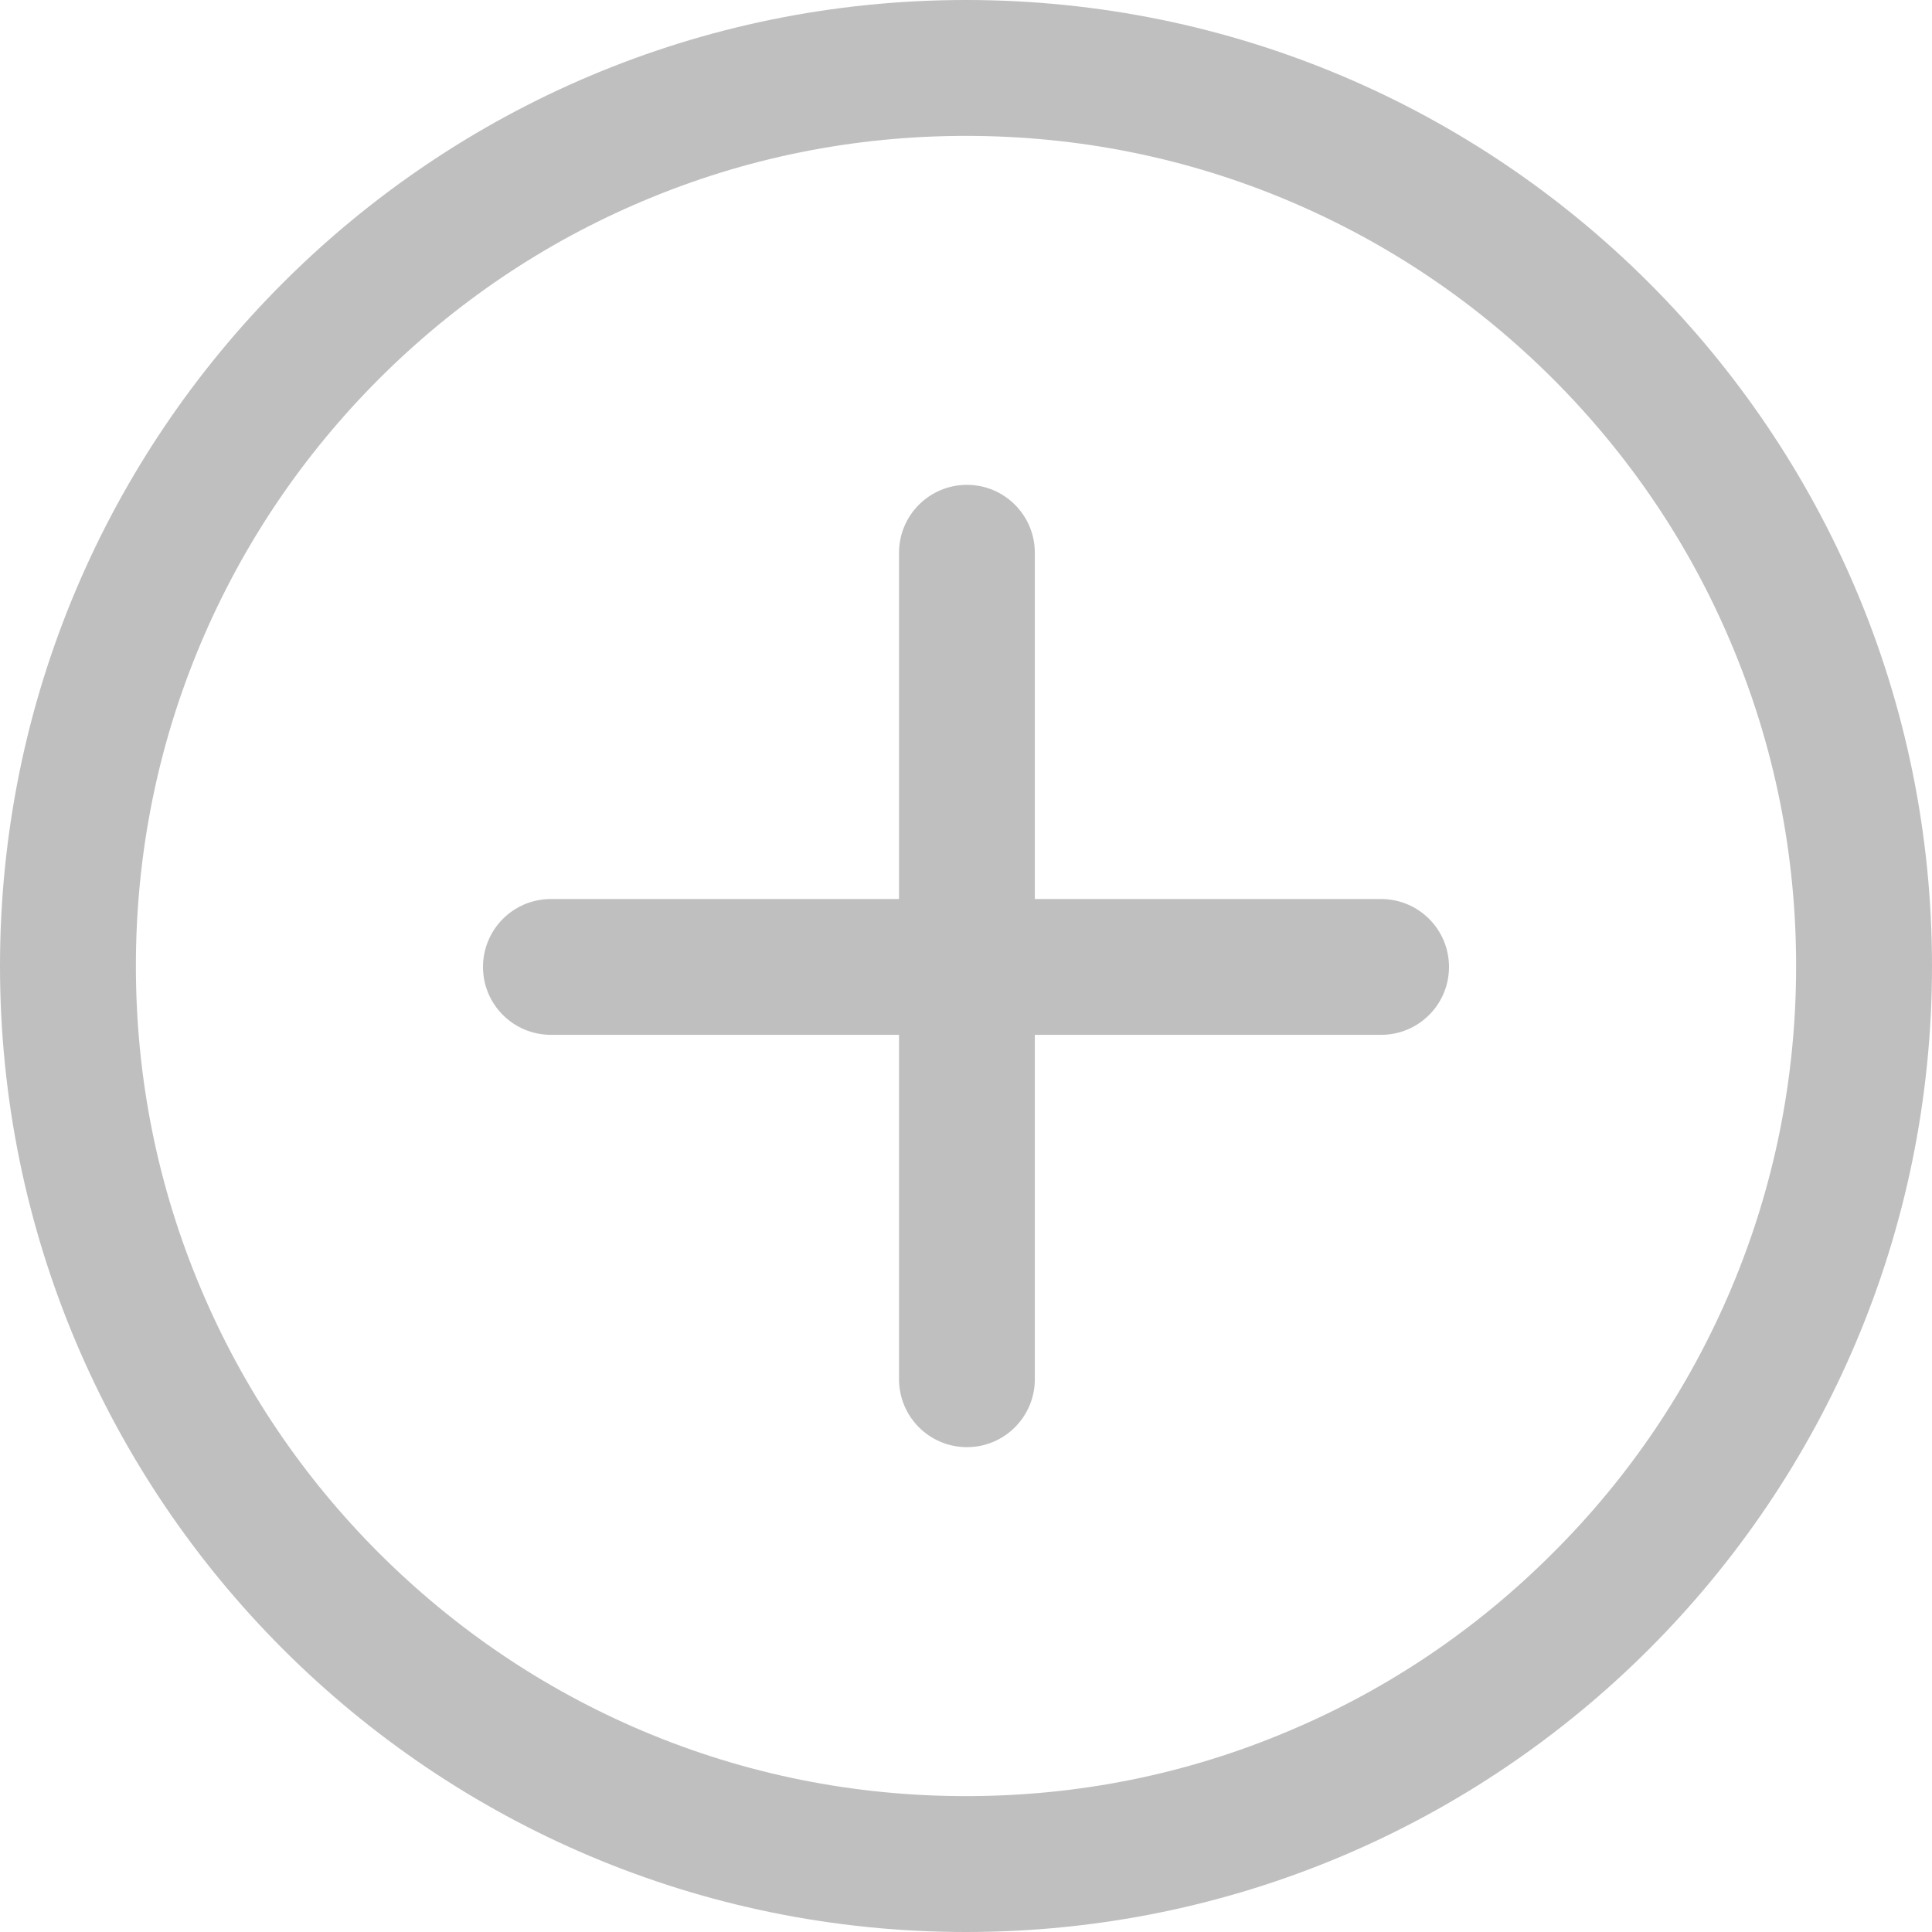 <svg width="24" height="24" viewBox="0 0 24 24" fill="none" xmlns="http://www.w3.org/2000/svg">
<path fill-rule="evenodd" clip-rule="evenodd" d="M12 0C5.372 0 0 5.372 0 12C0 18.628 5.372 24 12 24C18.628 24 24 18.628 24 12C24 5.372 18.628 0 12 0ZM19.291 19.291C18.345 20.238 17.241 20.984 16.012 21.502C14.742 22.041 13.392 22.312 12 22.312C10.608 22.312 9.258 22.041 7.987 21.504C6.759 20.984 5.658 20.241 4.709 19.294C3.762 18.347 3.016 17.243 2.498 16.015C1.959 14.742 1.688 13.392 1.688 12C1.688 10.608 1.959 9.258 2.496 7.987C3.016 6.759 3.759 5.658 4.706 4.709C5.653 3.762 6.757 3.016 7.985 2.498C9.258 1.959 10.608 1.688 12 1.688C13.392 1.688 14.742 1.959 16.012 2.496C17.241 3.016 18.342 3.759 19.291 4.706C20.238 5.653 20.984 6.757 21.502 7.985C22.041 9.258 22.312 10.608 22.312 12C22.312 13.392 22.041 14.742 21.504 16.012C20.984 17.241 20.241 18.345 19.291 19.291ZM12.855 11.168H17.156C17.623 11.168 18 11.545 18 12.012C18 12.478 17.623 12.855 17.156 12.855H12.855V17.133C12.855 17.599 12.478 17.977 12.012 17.977C11.545 17.977 11.168 17.599 11.168 17.133V12.855H6.844C6.377 12.855 6 12.478 6 12.012C6 11.545 6.377 11.168 6.844 11.168H11.168V6.867C11.168 6.401 11.545 6.023 12.012 6.023C12.478 6.023 12.855 6.401 12.855 6.867V11.168Z" fill="#BFBFBF"/>
</svg>
